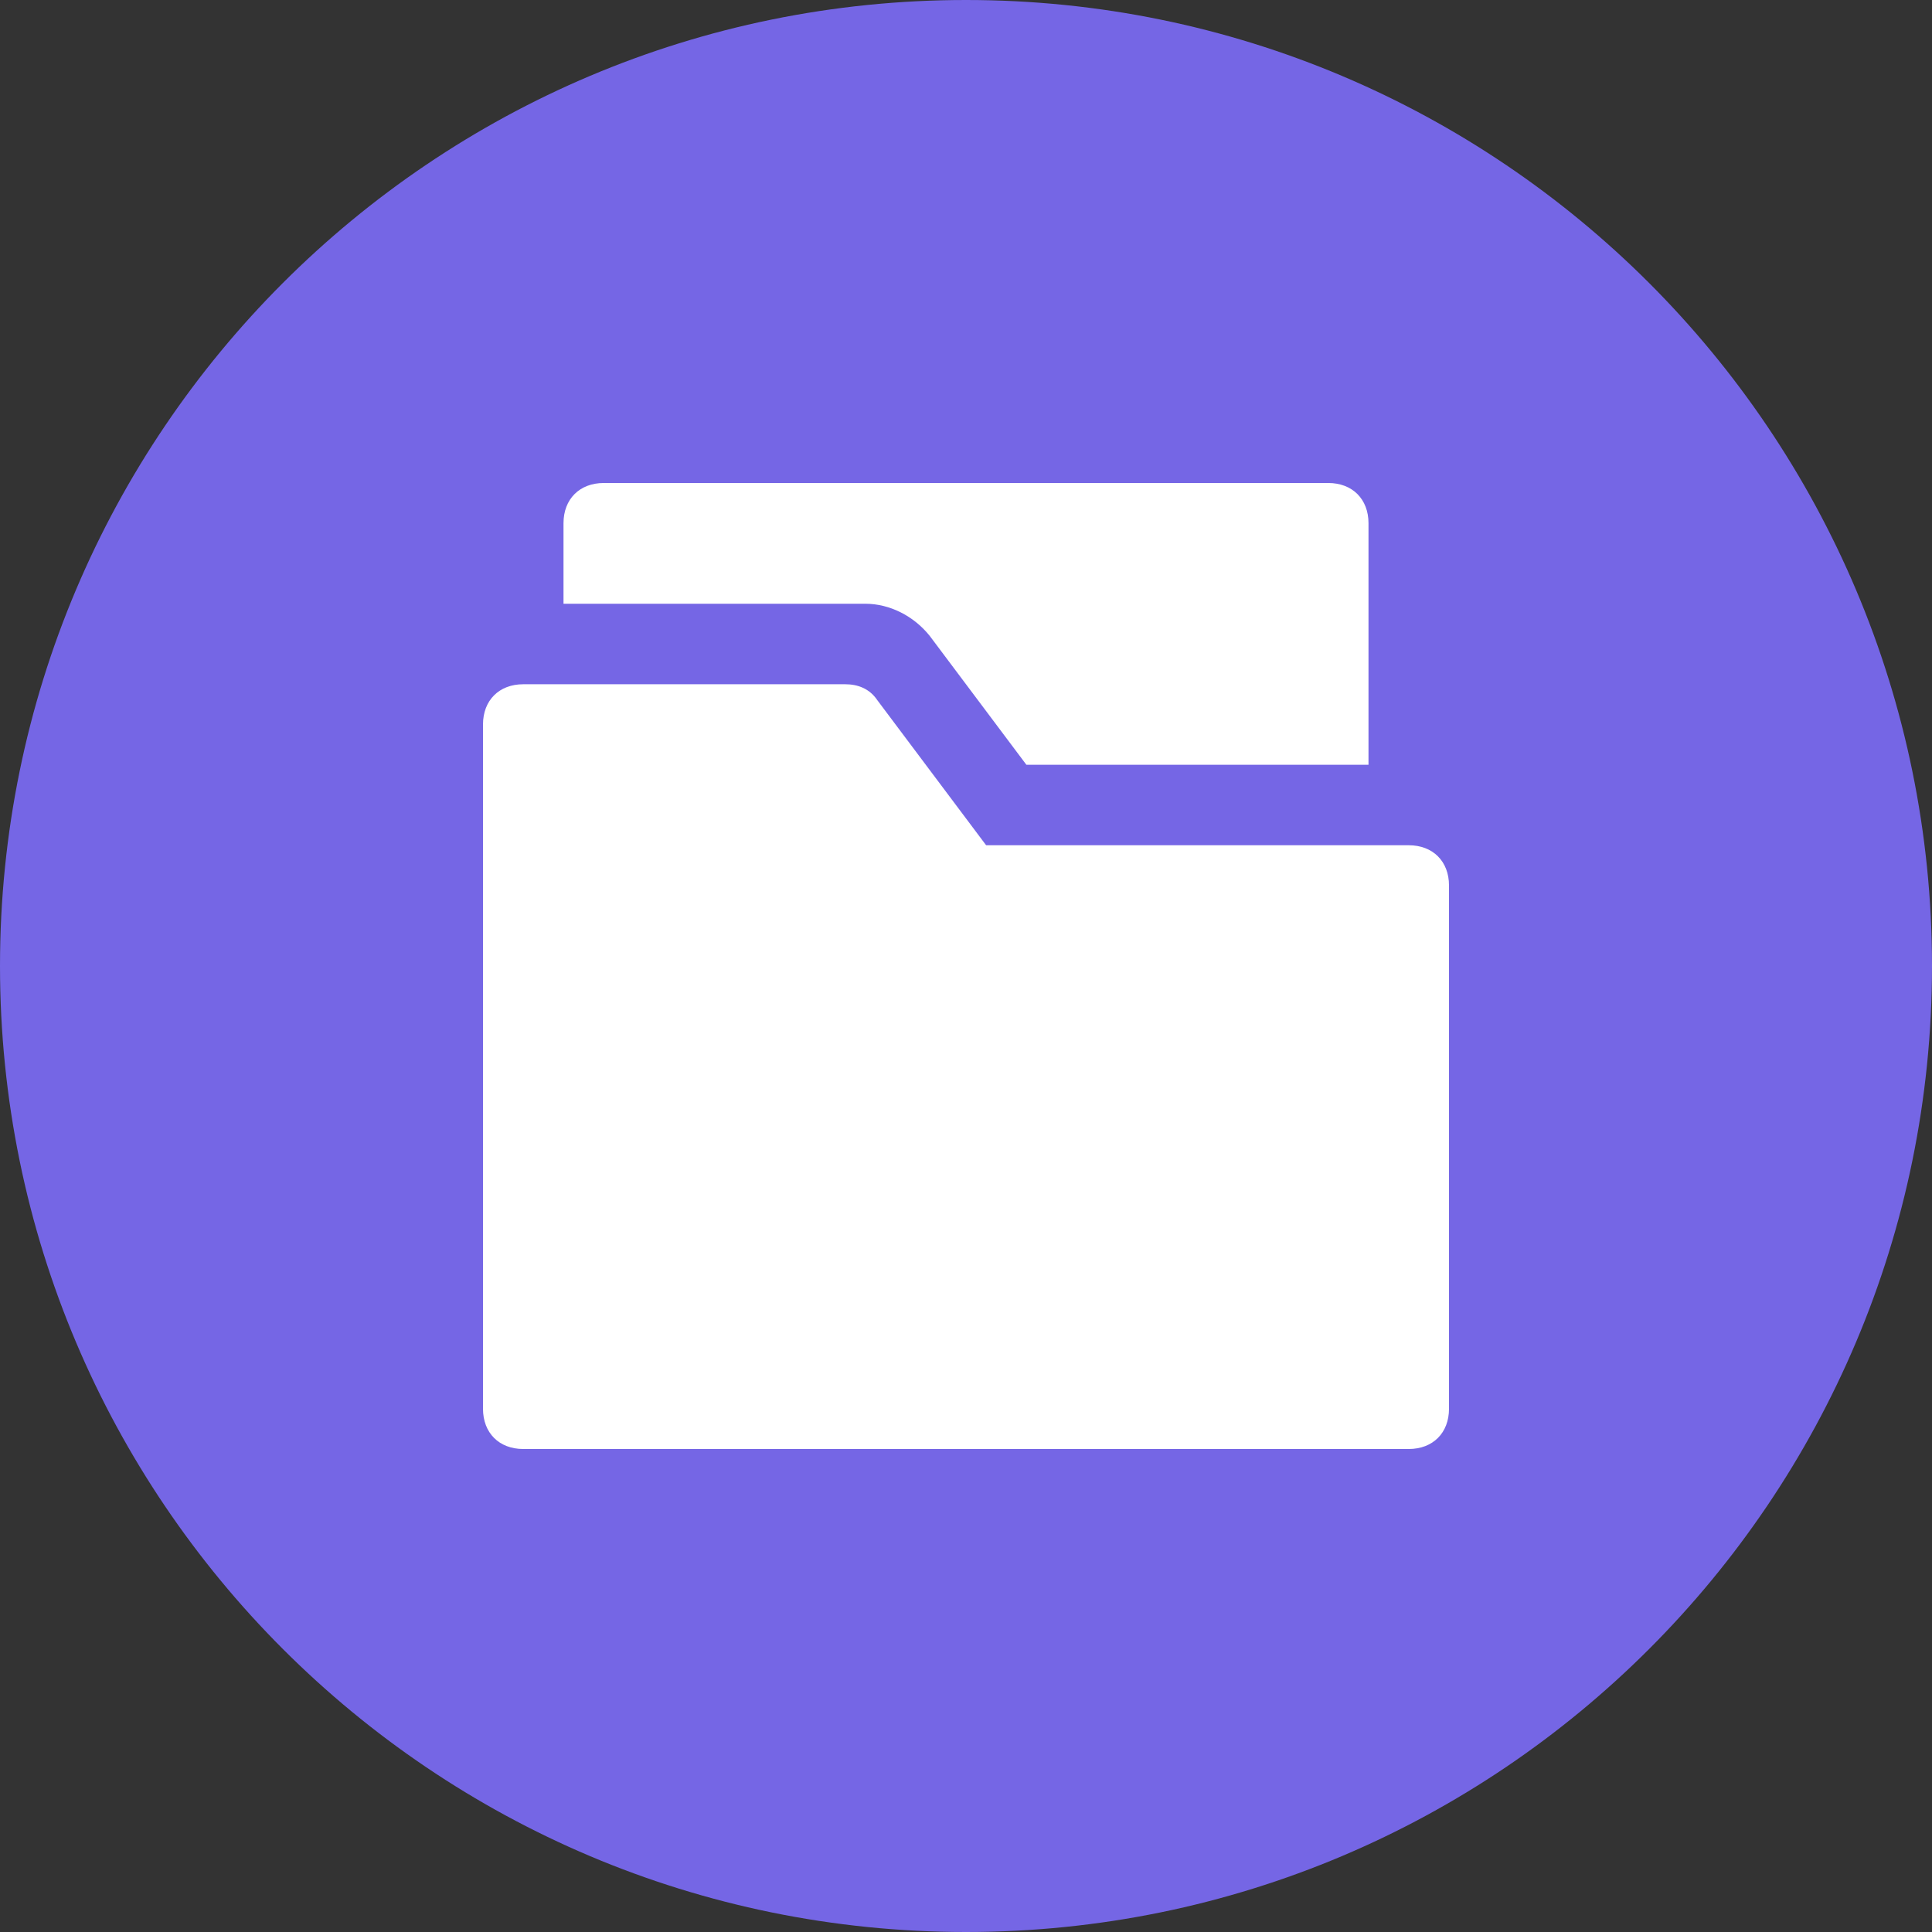 <svg width="48" height="48" viewBox="0 0 48 48" fill="none" xmlns="http://www.w3.org/2000/svg">
<rect x="0" y="0" width="48" height="48" fill="#333333" stroke="none"/>
<path d="M26 19H22V14C22 12.895 22.895 12 24 12V12C25.105 12 26 12.895 26 14V19Z" fill="white"/>
<path fill-rule="evenodd" clip-rule="evenodd" d="M35 17H28V21H20V17H13C12.448 17 12 17.448 12 18V35C12 35.552 12.448 36 13 36H35C35.552 36 36 35.552 36 35V18C36 17.448 35.552 17 35 17ZM20 24C21.105 24 22 24.895 22 26C22 27.105 21.105 28 20 28C18.895 28 18 27.105 18 26C18 24.895 18.895 24 20 24ZM19 29C17.343 29 16 30.343 16 32H24C24 30.343 22.657 29 21 29H19ZM32 31H26V29H32V31ZM26 27H32V25H26V27Z" fill="white"/>
<path d="M27.461 26.023C26.424 26.632 25.258 27 24 27C22.742 27 21.576 26.632 20.539 26.023C16.894 26.262 14 29.296 14 33V34.73L14.695 34.953C14.829 34.995 18.038 36 24 36C29.962 36 33.171 34.995 33.305 34.953L34 34.73V33C34 29.296 31.106 26.262 27.461 26.023Z" fill="white"/>
<path d="M24 25C27.379 25 30 21.237 30 18C30 14.691 27.309 12 24 12C20.691 12 18 14.691 18 18C18 21.237 20.621 25 24 25Z" fill="white"/>
<path d="M24 48C37.255 48 48 37.255 48 24C48 10.745 37.255 0 24 0C10.745 0 0 10.745 0 24C0 37.255 10.745 48 24 48Z" fill="#7566E5"/>
<path d="M21.5 15C22.1 15 22.7 15.3 23.1 15.8L25.5 19H34V13C34 12.4 33.6 12 33 12H15C14.4 12 14 12.4 14 13V15H21.5Z" fill="white"/>
<path d="M35 21H24.5L21.8 17.4C21.6 17.1 21.3 17 21 17H13C12.4 17 12 17.4 12 18V35C12 35.6 12.4 36 13 36H35C35.6 36 36 35.6 36 35V22C36 21.4 35.6 21 35 21Z" fill="white"/>
</svg>
